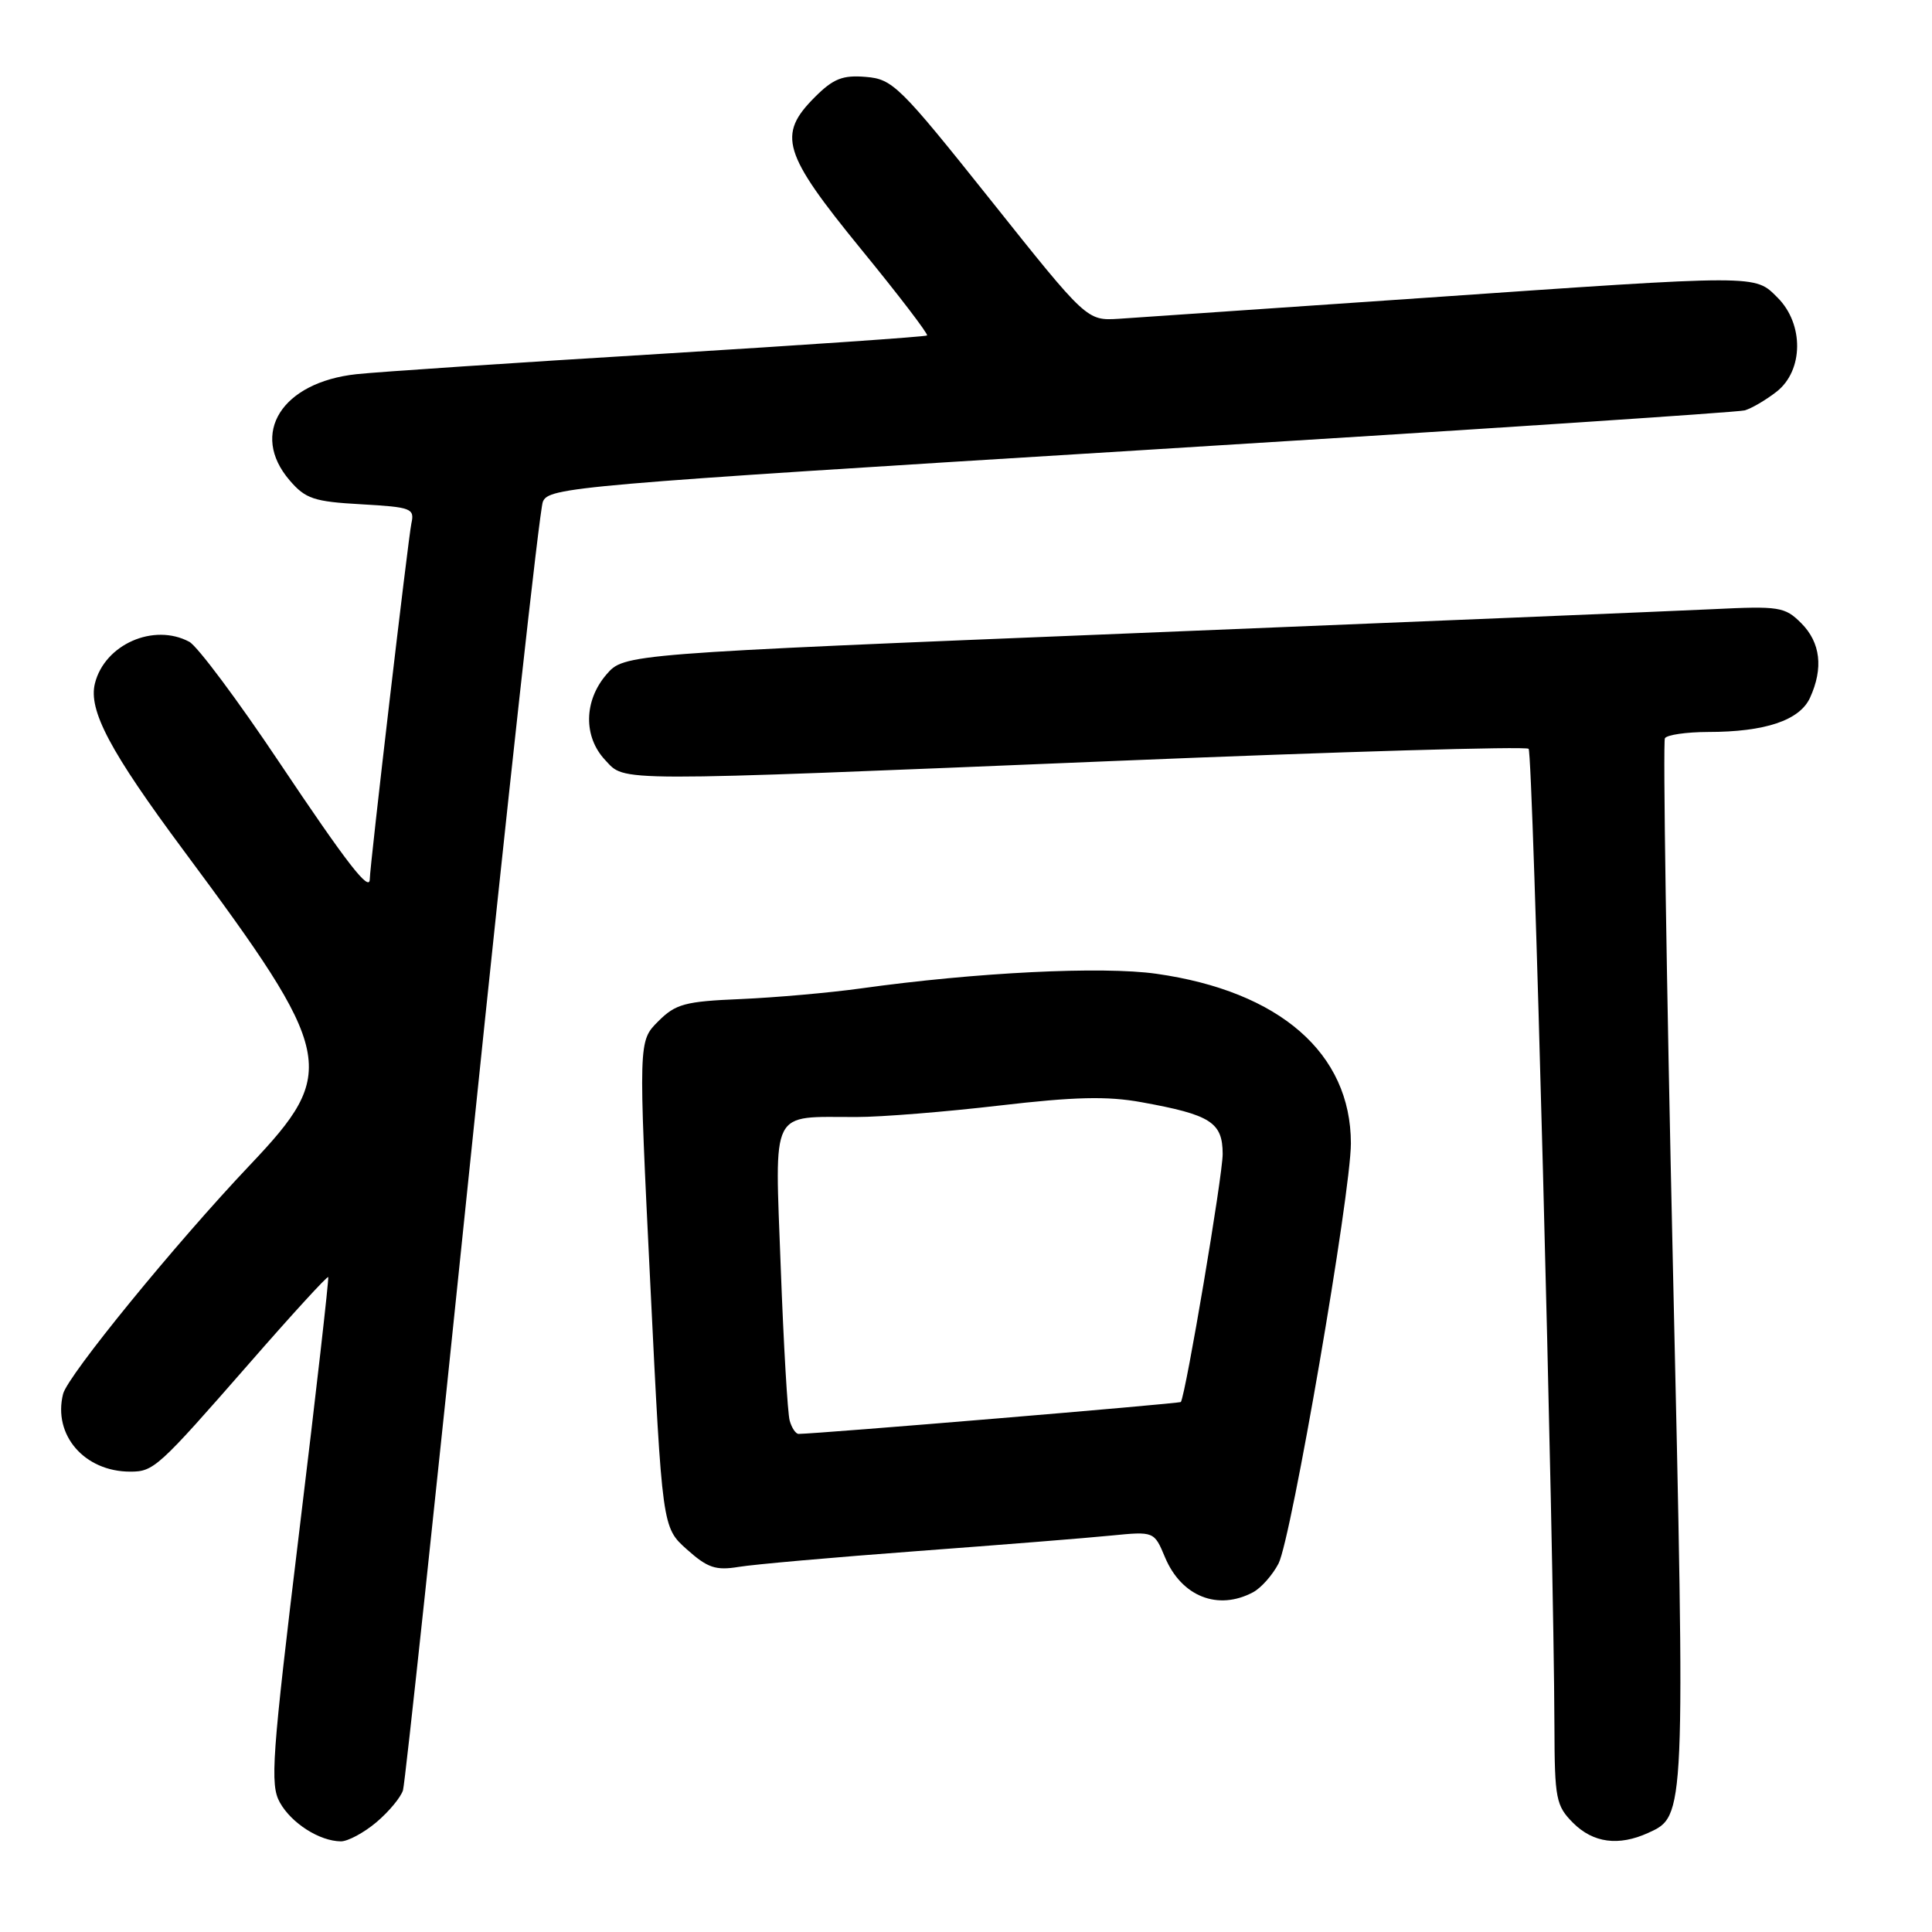 <?xml version="1.0" encoding="UTF-8" standalone="no"?>
<!DOCTYPE svg PUBLIC "-//W3C//DTD SVG 1.1//EN" "http://www.w3.org/Graphics/SVG/1.1/DTD/svg11.dtd" >
<svg xmlns="http://www.w3.org/2000/svg" xmlns:xlink="http://www.w3.org/1999/xlink" version="1.1" viewBox="0 0 256 256">
 <g >
 <path fill="currentColor"
d=" M 49.87 241.46 C 51.53 240.06 53.12 238.14 53.40 237.21 C 53.68 236.27 57.78 197.93 62.51 152.00 C 67.25 106.07 71.48 67.60 71.93 66.49 C 72.70 64.57 75.92 64.29 151.12 59.66 C 194.23 57.01 230.25 54.63 231.17 54.38 C 232.08 54.13 234.00 53.00 235.42 51.89 C 238.98 49.09 239.04 42.95 235.55 39.45 C 232.46 36.37 233.45 36.37 188.42 39.49 C 168.66 40.85 150.59 42.09 148.26 42.24 C 144.01 42.50 144.01 42.50 131.26 26.50 C 119.21 11.39 118.29 10.48 114.73 10.19 C 111.66 9.93 110.42 10.42 107.98 12.86 C 102.97 17.87 103.70 20.28 114.09 33.01 C 119.10 39.13 123.03 44.28 122.84 44.45 C 122.66 44.62 106.75 45.71 87.50 46.89 C 68.25 48.06 50.13 49.27 47.24 49.58 C 37.33 50.65 33.05 57.45 38.38 63.65 C 40.48 66.10 41.60 66.47 47.87 66.82 C 54.52 67.20 54.95 67.36 54.51 69.36 C 54.10 71.25 49.00 114.81 49.00 116.47 C 49.00 118.32 46.00 114.45 36.97 100.96 C 31.50 92.78 26.15 85.61 25.08 85.04 C 20.37 82.52 13.87 85.39 12.58 90.55 C 11.68 94.11 14.59 99.58 24.32 112.68 C 44.41 139.73 44.89 141.97 33.14 154.35 C 23.30 164.72 8.97 182.27 8.36 184.70 C 6.99 190.15 11.19 195.00 17.26 195.00 C 20.37 195.00 20.94 194.48 32.97 180.72 C 38.63 174.23 43.36 169.06 43.49 169.22 C 43.61 169.37 41.89 184.51 39.66 202.86 C 36.01 232.99 35.76 236.48 37.09 238.85 C 38.63 241.60 42.34 243.96 45.17 243.99 C 46.09 243.99 48.21 242.86 49.87 241.46 Z  M 218.39 242.87 C 223.34 240.61 223.32 241.01 221.66 167.36 C 220.81 129.56 220.34 98.26 220.61 97.82 C 220.89 97.37 223.45 97.00 226.31 96.99 C 233.90 96.99 238.47 95.45 239.84 92.45 C 241.63 88.53 241.23 85.14 238.68 82.58 C 236.50 80.40 235.77 80.29 226.93 80.72 C 221.74 80.97 187.17 82.40 150.10 83.91 C 82.70 86.65 82.70 86.65 80.35 89.38 C 77.36 92.86 77.29 97.61 80.17 100.69 C 82.93 103.62 80.35 103.61 147.71 100.83 C 177.53 99.60 202.20 98.87 202.55 99.22 C 203.13 99.79 205.90 204.75 205.97 228.80 C 206.00 238.37 206.17 239.26 208.45 241.55 C 211.11 244.20 214.47 244.65 218.39 242.87 Z  M 166.06 210.97 C 167.11 210.40 168.62 208.70 169.41 207.18 C 171.11 203.90 179.00 158.07 179.00 151.50 C 179.00 139.57 169.57 131.35 153.23 129.03 C 146.04 128.01 129.31 128.84 114.00 130.98 C 109.88 131.55 102.75 132.18 98.16 132.38 C 90.74 132.69 89.52 133.02 87.20 135.35 C 84.59 137.96 84.59 137.96 86.17 170.17 C 87.75 202.39 87.75 202.39 91.01 205.30 C 93.76 207.76 94.84 208.12 97.89 207.62 C 99.87 207.29 110.50 206.35 121.50 205.53 C 132.50 204.71 144.07 203.79 147.22 203.47 C 152.93 202.91 152.93 202.91 154.37 206.35 C 156.55 211.55 161.39 213.47 166.06 210.97 Z  M 104.64 188.25 C 104.36 187.29 103.83 178.13 103.45 167.90 C 102.67 146.54 101.91 148.04 113.51 148.01 C 116.81 148.01 125.33 147.32 132.43 146.49 C 142.37 145.33 146.72 145.22 151.26 146.05 C 160.44 147.71 162.00 148.71 162.01 152.91 C 162.02 155.76 157.13 184.71 156.47 185.77 C 156.33 185.98 108.43 189.98 105.82 190.00 C 105.44 190.00 104.91 189.21 104.64 188.25 Z "/>
</g>
</svg>
